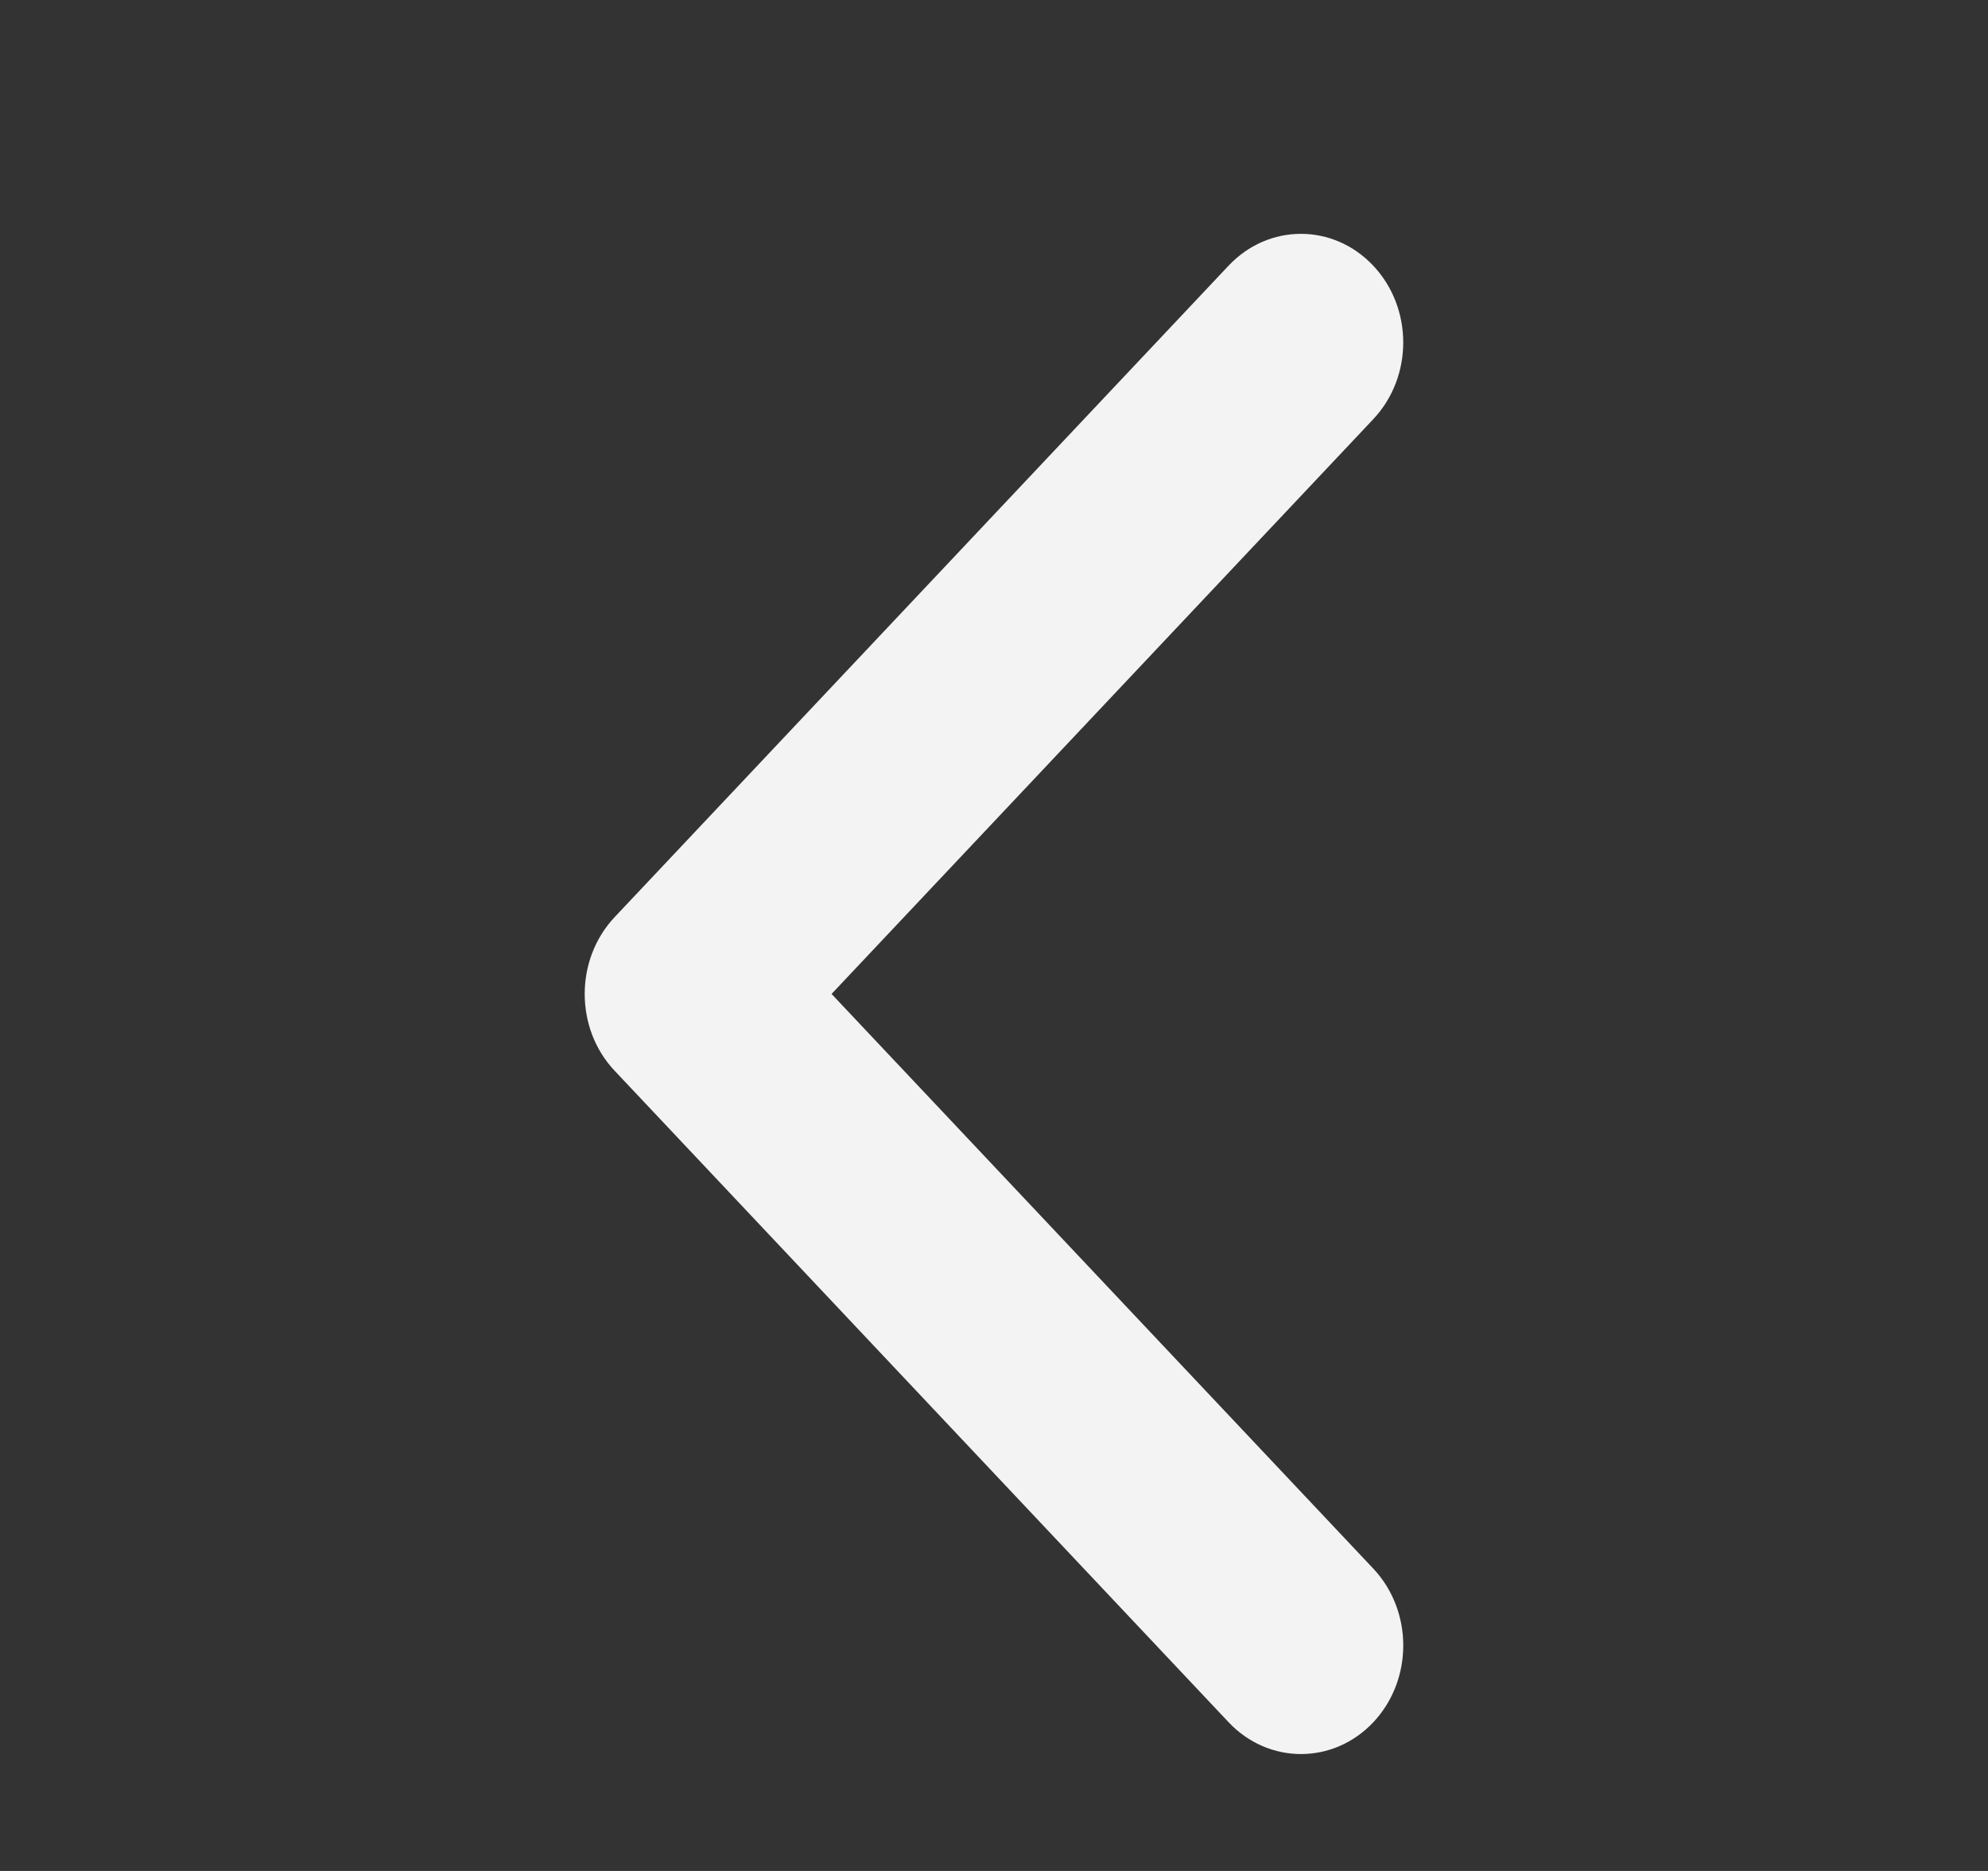 <svg width="17" height="16" viewBox="0 0 17 16" fill="none" xmlns="http://www.w3.org/2000/svg">
<rect x="0" y="0" width="17" height="16" fill="#333333" stroke="none"/>
<path d="M5 8.5C5 8.738 5.085 8.976 5.256 9.157L10.506 14.728C10.848 15.091 11.402 15.091 11.744 14.728C12.085 14.365 12.085 13.778 11.744 13.415L7.111 8.5L11.743 3.585C12.085 3.222 12.085 2.635 11.743 2.272C11.401 1.909 10.848 1.909 10.506 2.272L5.256 7.843C5.085 8.025 5 8.262 5 8.5Z" fill="#F3F3F4"/>
</svg>
